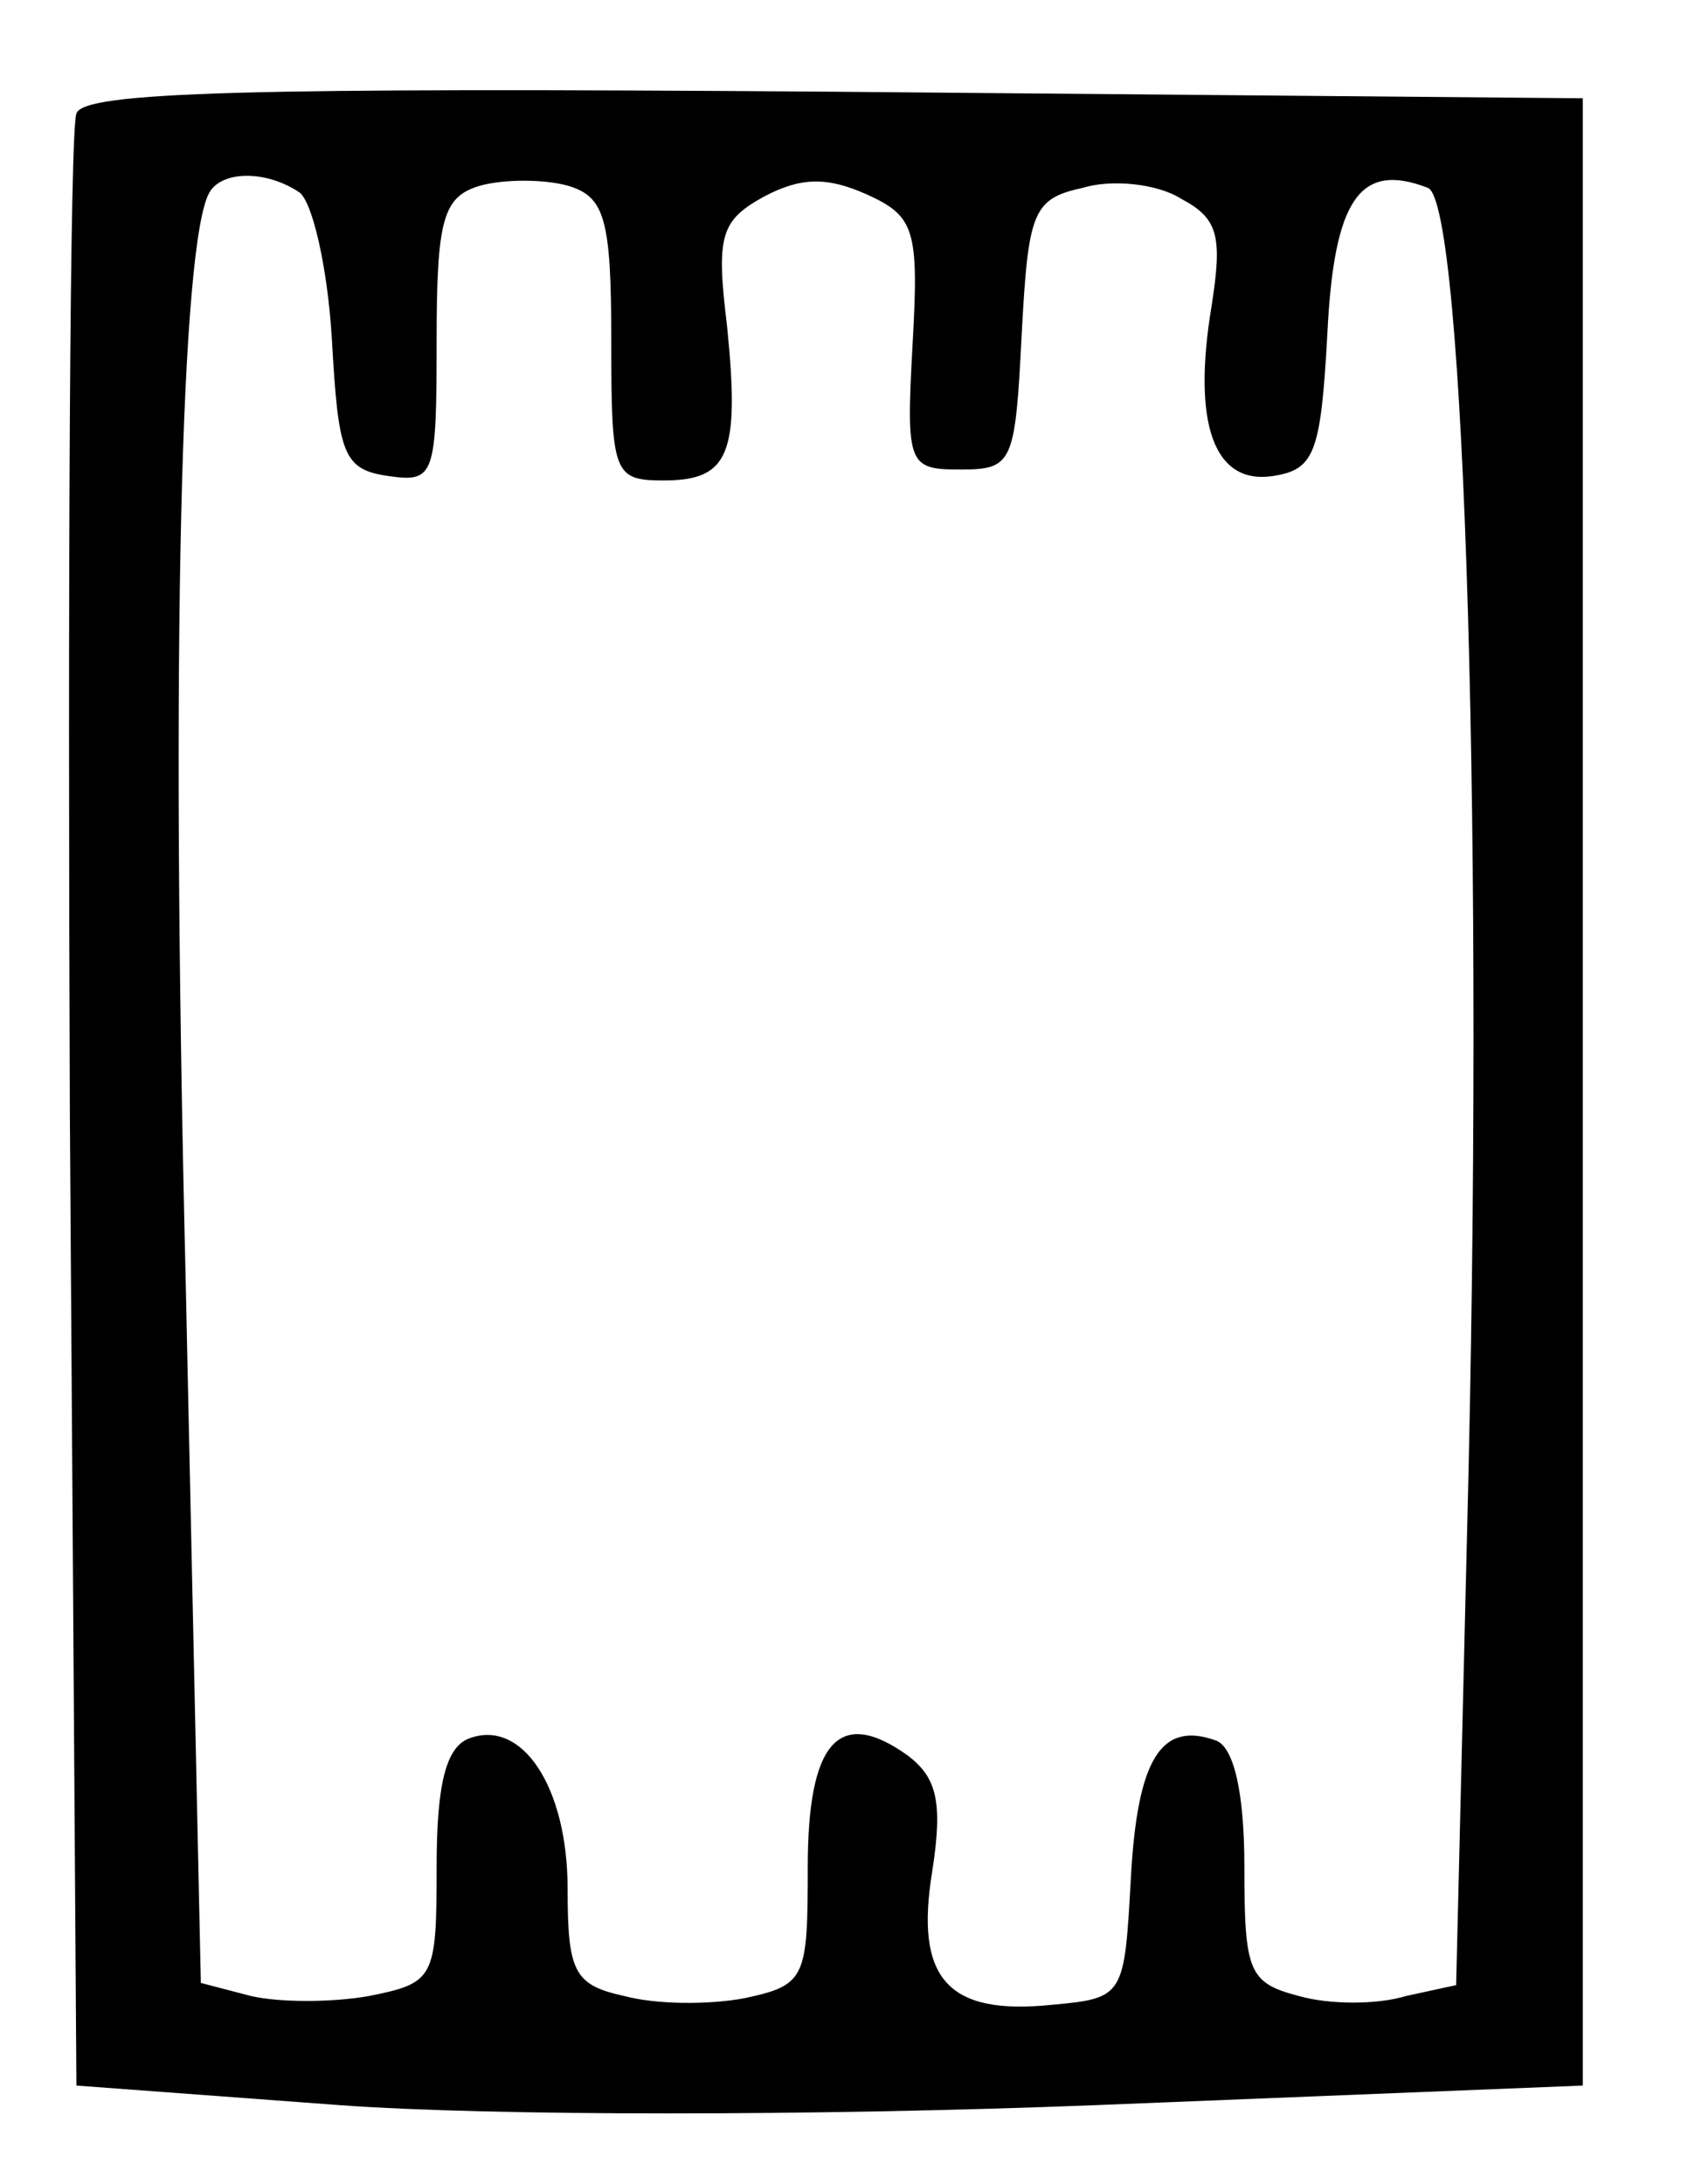 <?xml version="1.0" standalone="no"?>
<!DOCTYPE svg PUBLIC "-//W3C//DTD SVG 20010904//EN"
 "http://www.w3.org/TR/2001/REC-SVG-20010904/DTD/svg10.dtd">
<svg version="1.0" xmlns="http://www.w3.org/2000/svg"
 width="77pt" height="100pt" viewBox="0 0 77 100"
 preserveAspectRatio="xMidYMid meet">
<g transform="translate(0,100) scale(0.1,-0.1)"
fill="#000000" stroke="none">
<path d="M35 948 c-3 -7 -4 -213 -3 -458 l3 -445 121 -9 c69 -5 217 -5 345 0
l224 9 0 455 0 455 -343 3 c-269 2 -344 0 -347 -10z m102 -36 c6 -4 13 -34 15
-67 3 -53 5 -60 26 -63 21 -3 22 0 22 62 0 56 3 66 20 71 11 3 29 3 40 0 17
-5 20 -15 20 -71 0 -61 1 -64 24 -64 30 0 35 12 29 71 -5 41 -3 48 17 59 17 9
29 9 47 1 22 -10 24 -16 21 -69 -3 -55 -2 -57 22 -57 24 0 25 3 28 62 3 56 5
62 28 67 13 4 34 2 45 -5 17 -9 19 -17 14 -49 -9 -54 1 -82 28 -78 19 3 22 10
25 65 3 62 15 79 46 67 17 -6 26 -305 18 -616 l-5 -207 -23 -5 c-13 -4 -35 -4
-49 0 -23 6 -25 11 -25 59 0 35 -5 55 -13 58 -25 9 -36 -8 -39 -63 -3 -54 -3
-55 -36 -58 -48 -5 -63 12 -55 61 5 32 2 43 -11 53 -32 23 -46 6 -46 -51 0
-51 -1 -54 -29 -60 -16 -3 -40 -3 -55 1 -23 5 -26 11 -26 49 0 47 -21 78 -45
69 -11 -4 -15 -22 -15 -59 0 -51 -1 -53 -31 -59 -17 -3 -41 -3 -54 0 l-23 6
-7 324 c-7 289 -2 474 11 496 6 10 26 10 41 0z"/>
</g>
</svg>
